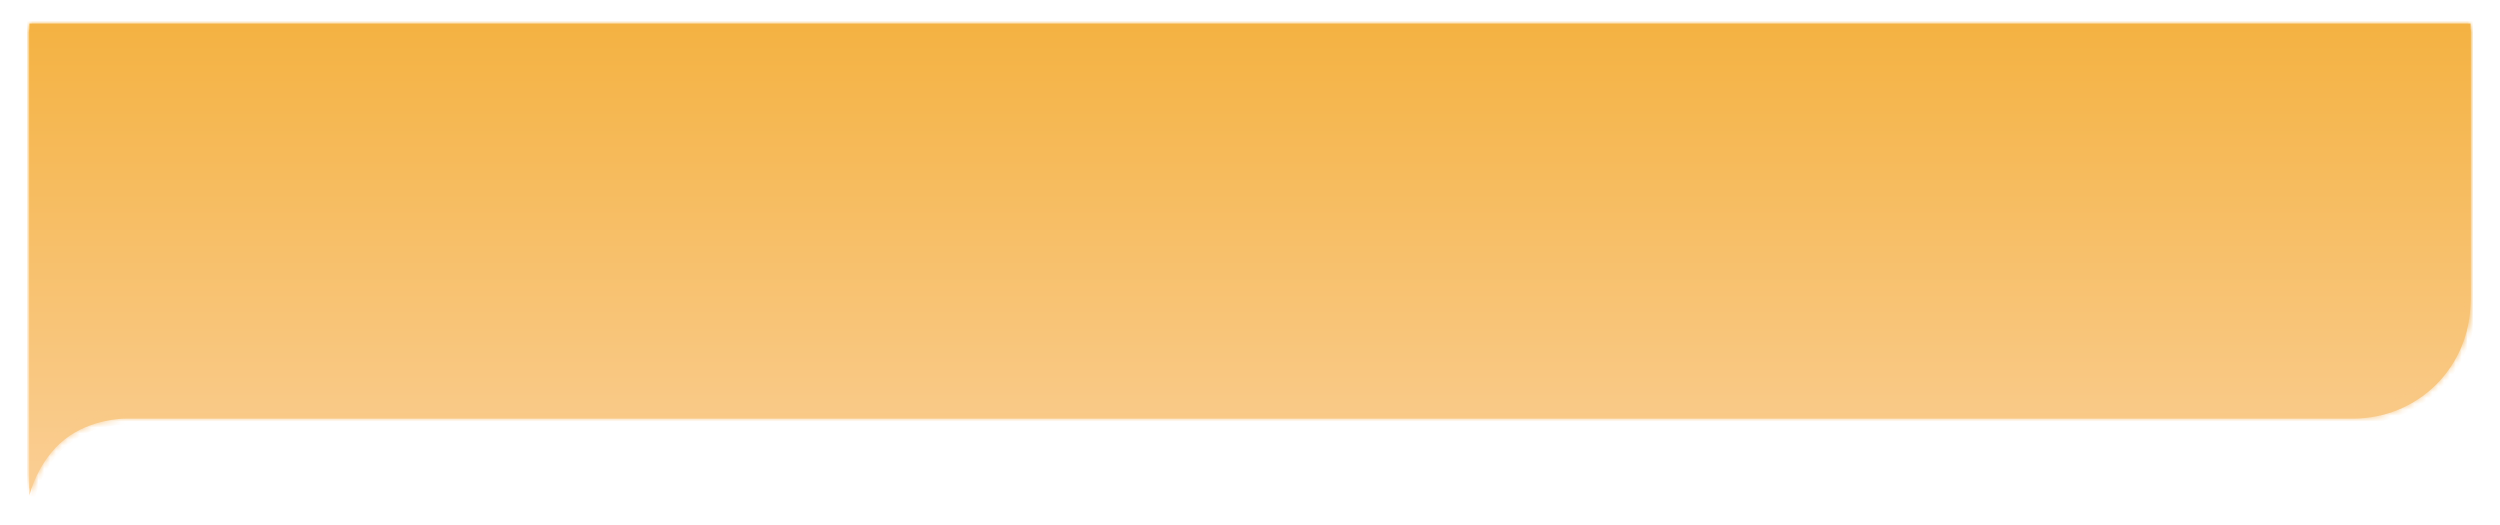 ﻿<?xml version="1.0" encoding="utf-8"?>
<svg version="1.1" xmlns:xlink="http://www.w3.org/1999/xlink" width="424px" height="89px" xmlns="http://www.w3.org/2000/svg">
  <defs>
    <linearGradient gradientUnits="userSpaceOnUse" x1="214.947" y1="0" x2="214.947" y2="75.553" id="LinearGradient16">
      <stop id="Stop17" stop-color="#f4b242" offset="0" />
      <stop id="Stop18" stop-color="#facd91" offset="1" />
    </linearGradient>
    <linearGradient gradientUnits="userSpaceOnUse" x1="214.947" y1="0" x2="214.947" y2="75.553" id="LinearGradient19">
      <stop id="Stop20" stop-color="#f4b242" offset="0" />
      <stop id="Stop21" stop-color="#facd91" offset="1" />
    </linearGradient>
    <mask fill="white" id="clip22">
      <path d="M 0 79  L 0 0  L 414 0  L 414 46  C 414 57.2  405.2 66  394 66  L 16.25 66  C 16.25 66  10.489 65.956  6 69.5  C 1.343 73.177  0 79  0 79  Z " fill-rule="evenodd" />
    </mask>
    <filter x="-5px" y="-4px" width="424px" height="89px" filterUnits="userSpaceOnUse" id="filter23">
      <feOffset dx="0" dy="1" in="SourceAlpha" result="shadowOffsetInner" />
      <feGaussianBlur stdDeviation="2.5" in="shadowOffsetInner" result="shadowGaussian" />
      <feComposite in2="shadowGaussian" operator="atop" in="SourceAlpha" result="shadowComposite" />
      <feColorMatrix type="matrix" values="0 0 0 0 0  0 0 0 0 0  0 0 0 0 0  0 0 0 0.082 0  " in="shadowComposite" />
    </filter>
    <g id="widget24">
      <path d="M 0 79  L 0 0  L 414 0  L 414 46  C 414 57.2  405.2 66  394 66  L 16.25 66  C 16.25 66  10.489 65.956  6 69.5  C 1.343 73.177  0 79  0 79  Z " fill-rule="nonzero" fill="url(#LinearGradient16)" stroke="none" />
      <path d="M 0 79  L 0 0  L 414 0  L 414 46  C 414 57.2  405.2 66  394 66  L 16.25 66  C 16.25 66  10.489 65.956  6 69.5  C 1.343 73.177  0 79  0 79  Z " stroke-width="2" stroke="url(#LinearGradient19)" fill="none" mask="url(#clip22)" />
    </g>
  </defs>
  <g transform="matrix(1 0 0 1 5 4 )">
    <use xlink:href="#widget24" filter="url(#filter23)" />
    <use xlink:href="#widget24" />
  </g>
</svg>
